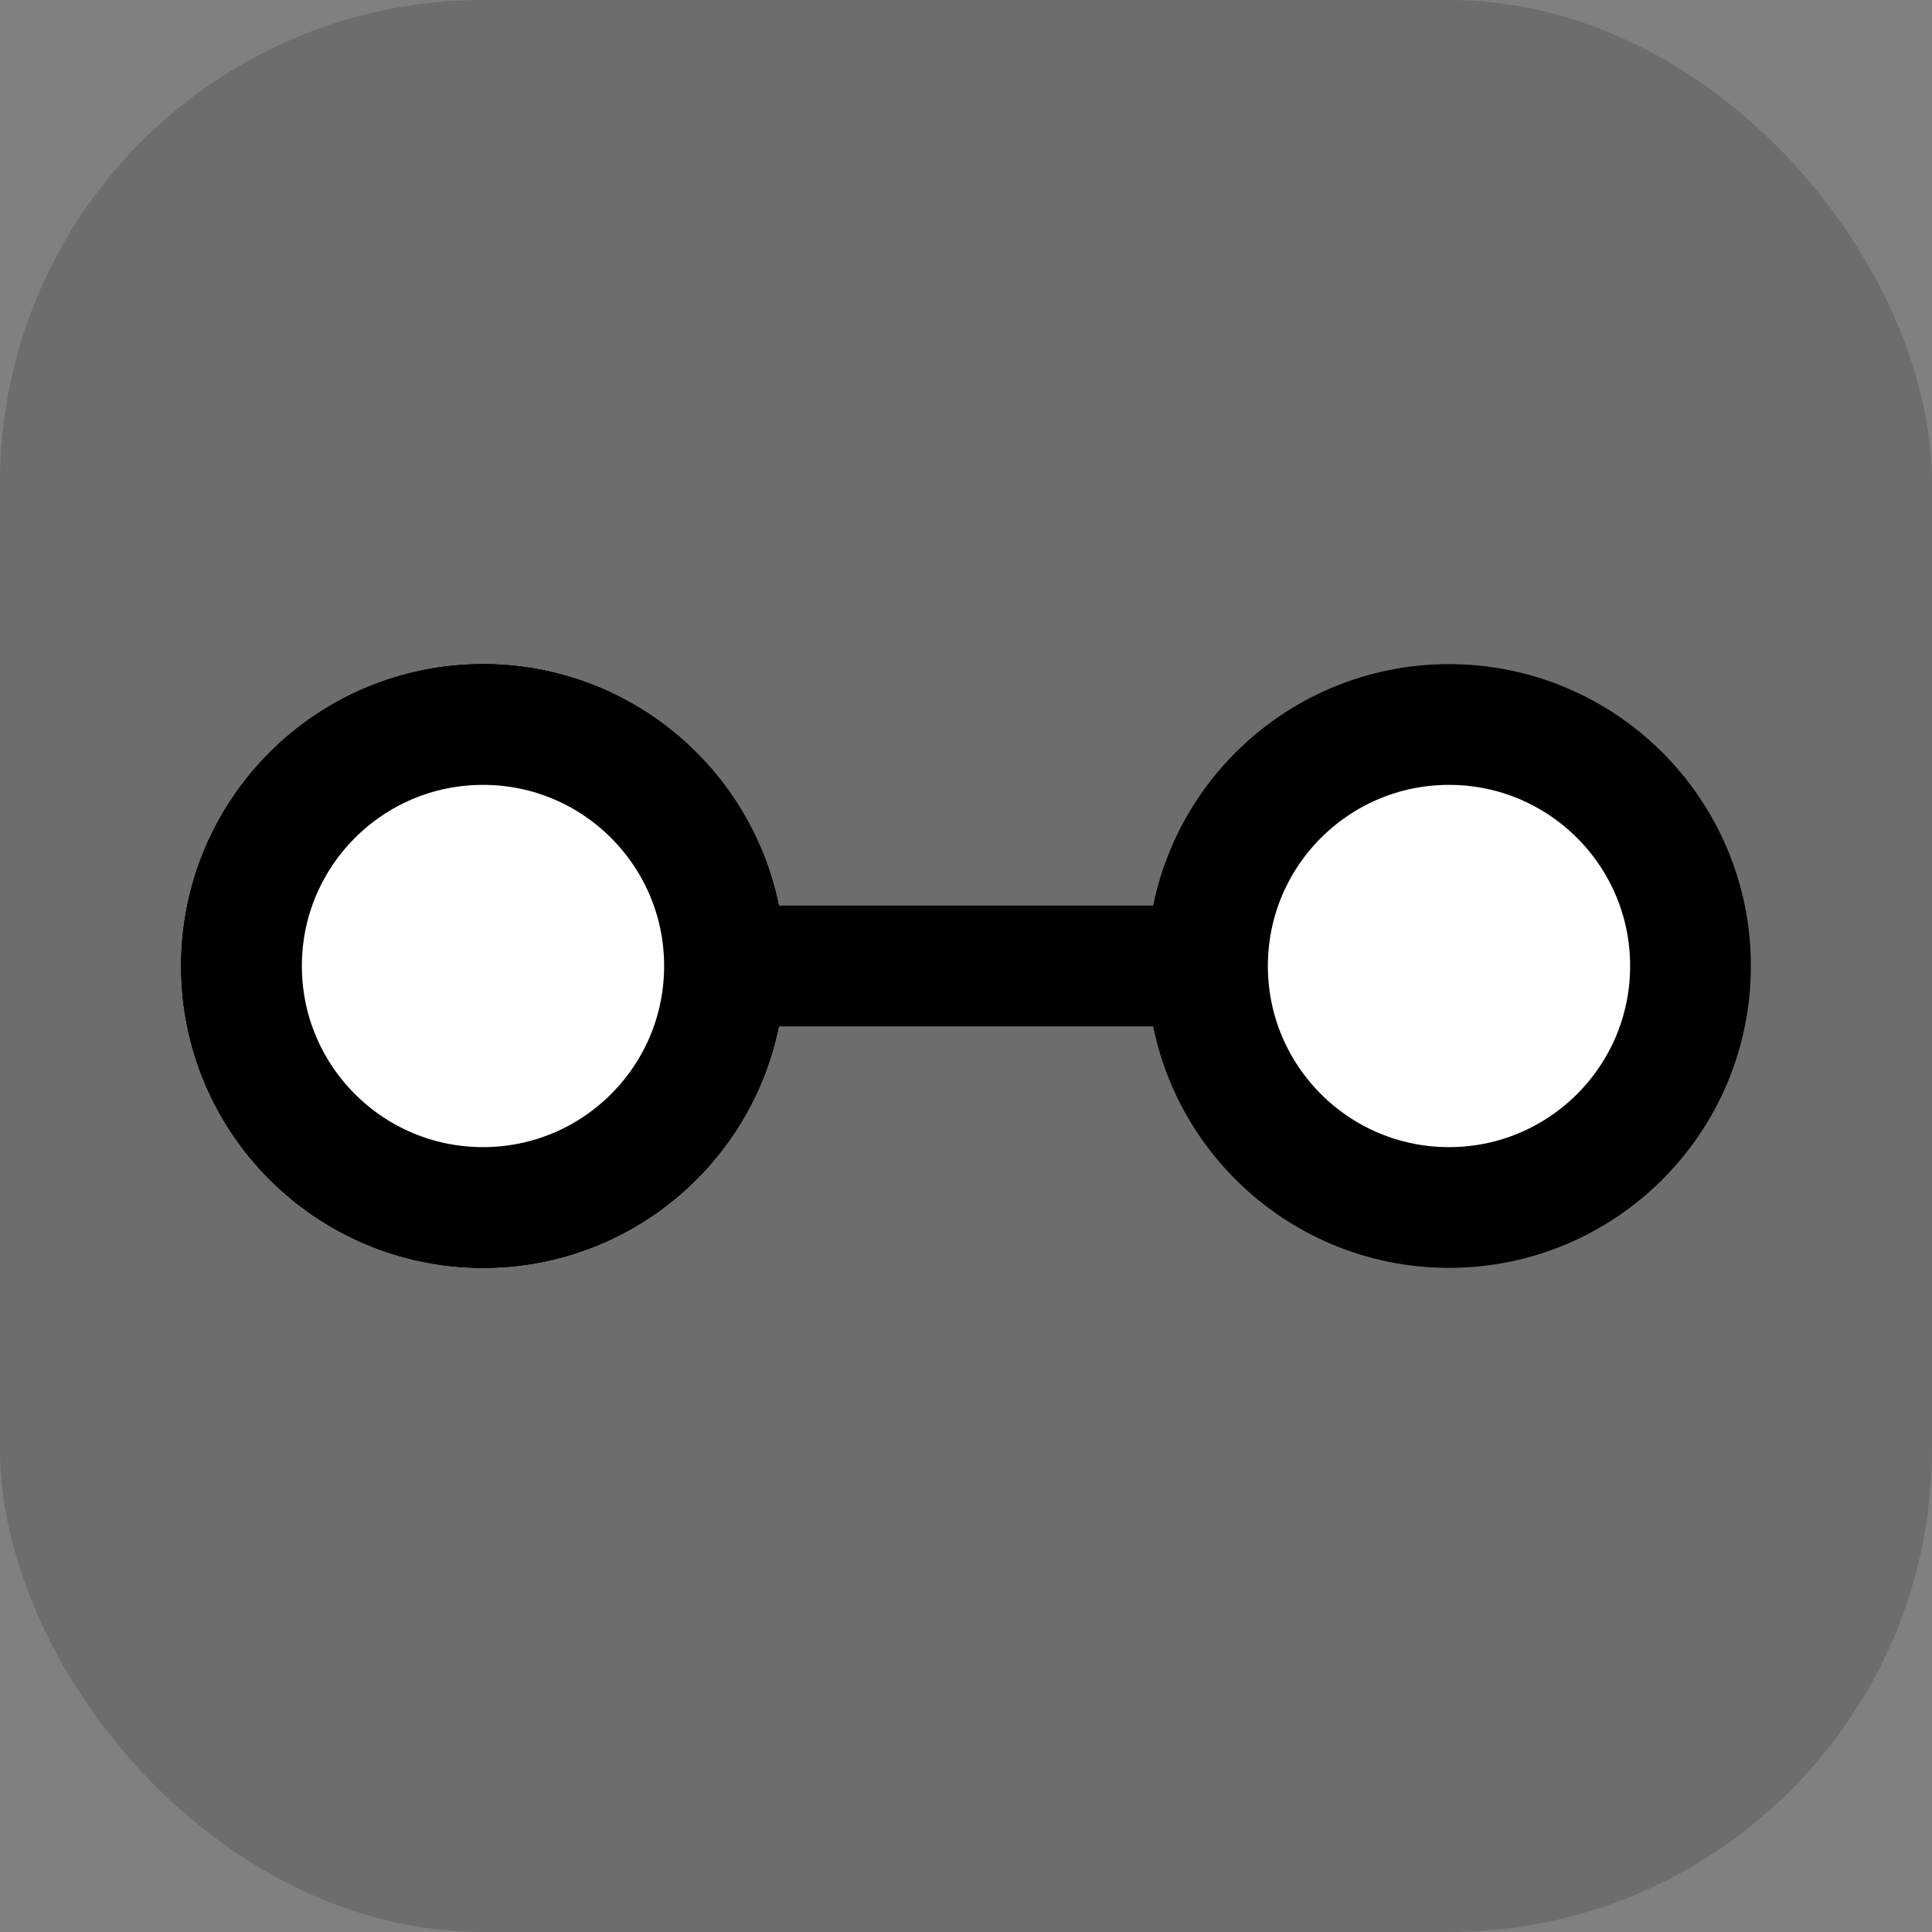 <svg width="32" height="32" viewBox="0 0 32 32" fill="none" xmlns="http://www.w3.org/2000/svg">
<rect x="0" y="0" width="32" height="32" fill="#808080" stroke="none"/>
<rect x="32" y="32" width="32" height="32" rx="8" transform="rotate(-180 32 32)" fill="black" fill-opacity="0.15"/>
<rect x="7" y="15" width="18" height="2" rx="1" fill="black"/>
<circle cx="8" cy="16" r="3.5" fill="white" stroke="black" stroke-width="3"/>
<circle cx="8" cy="16" r="3.5" fill="white" stroke="black" stroke-width="3"/>
<circle cx="8" cy="16" r="4" fill="white" stroke="black" stroke-width="2"/>
<circle cx="24" cy="16" r="4" fill="white" stroke="black" stroke-width="2"/>
</svg>
